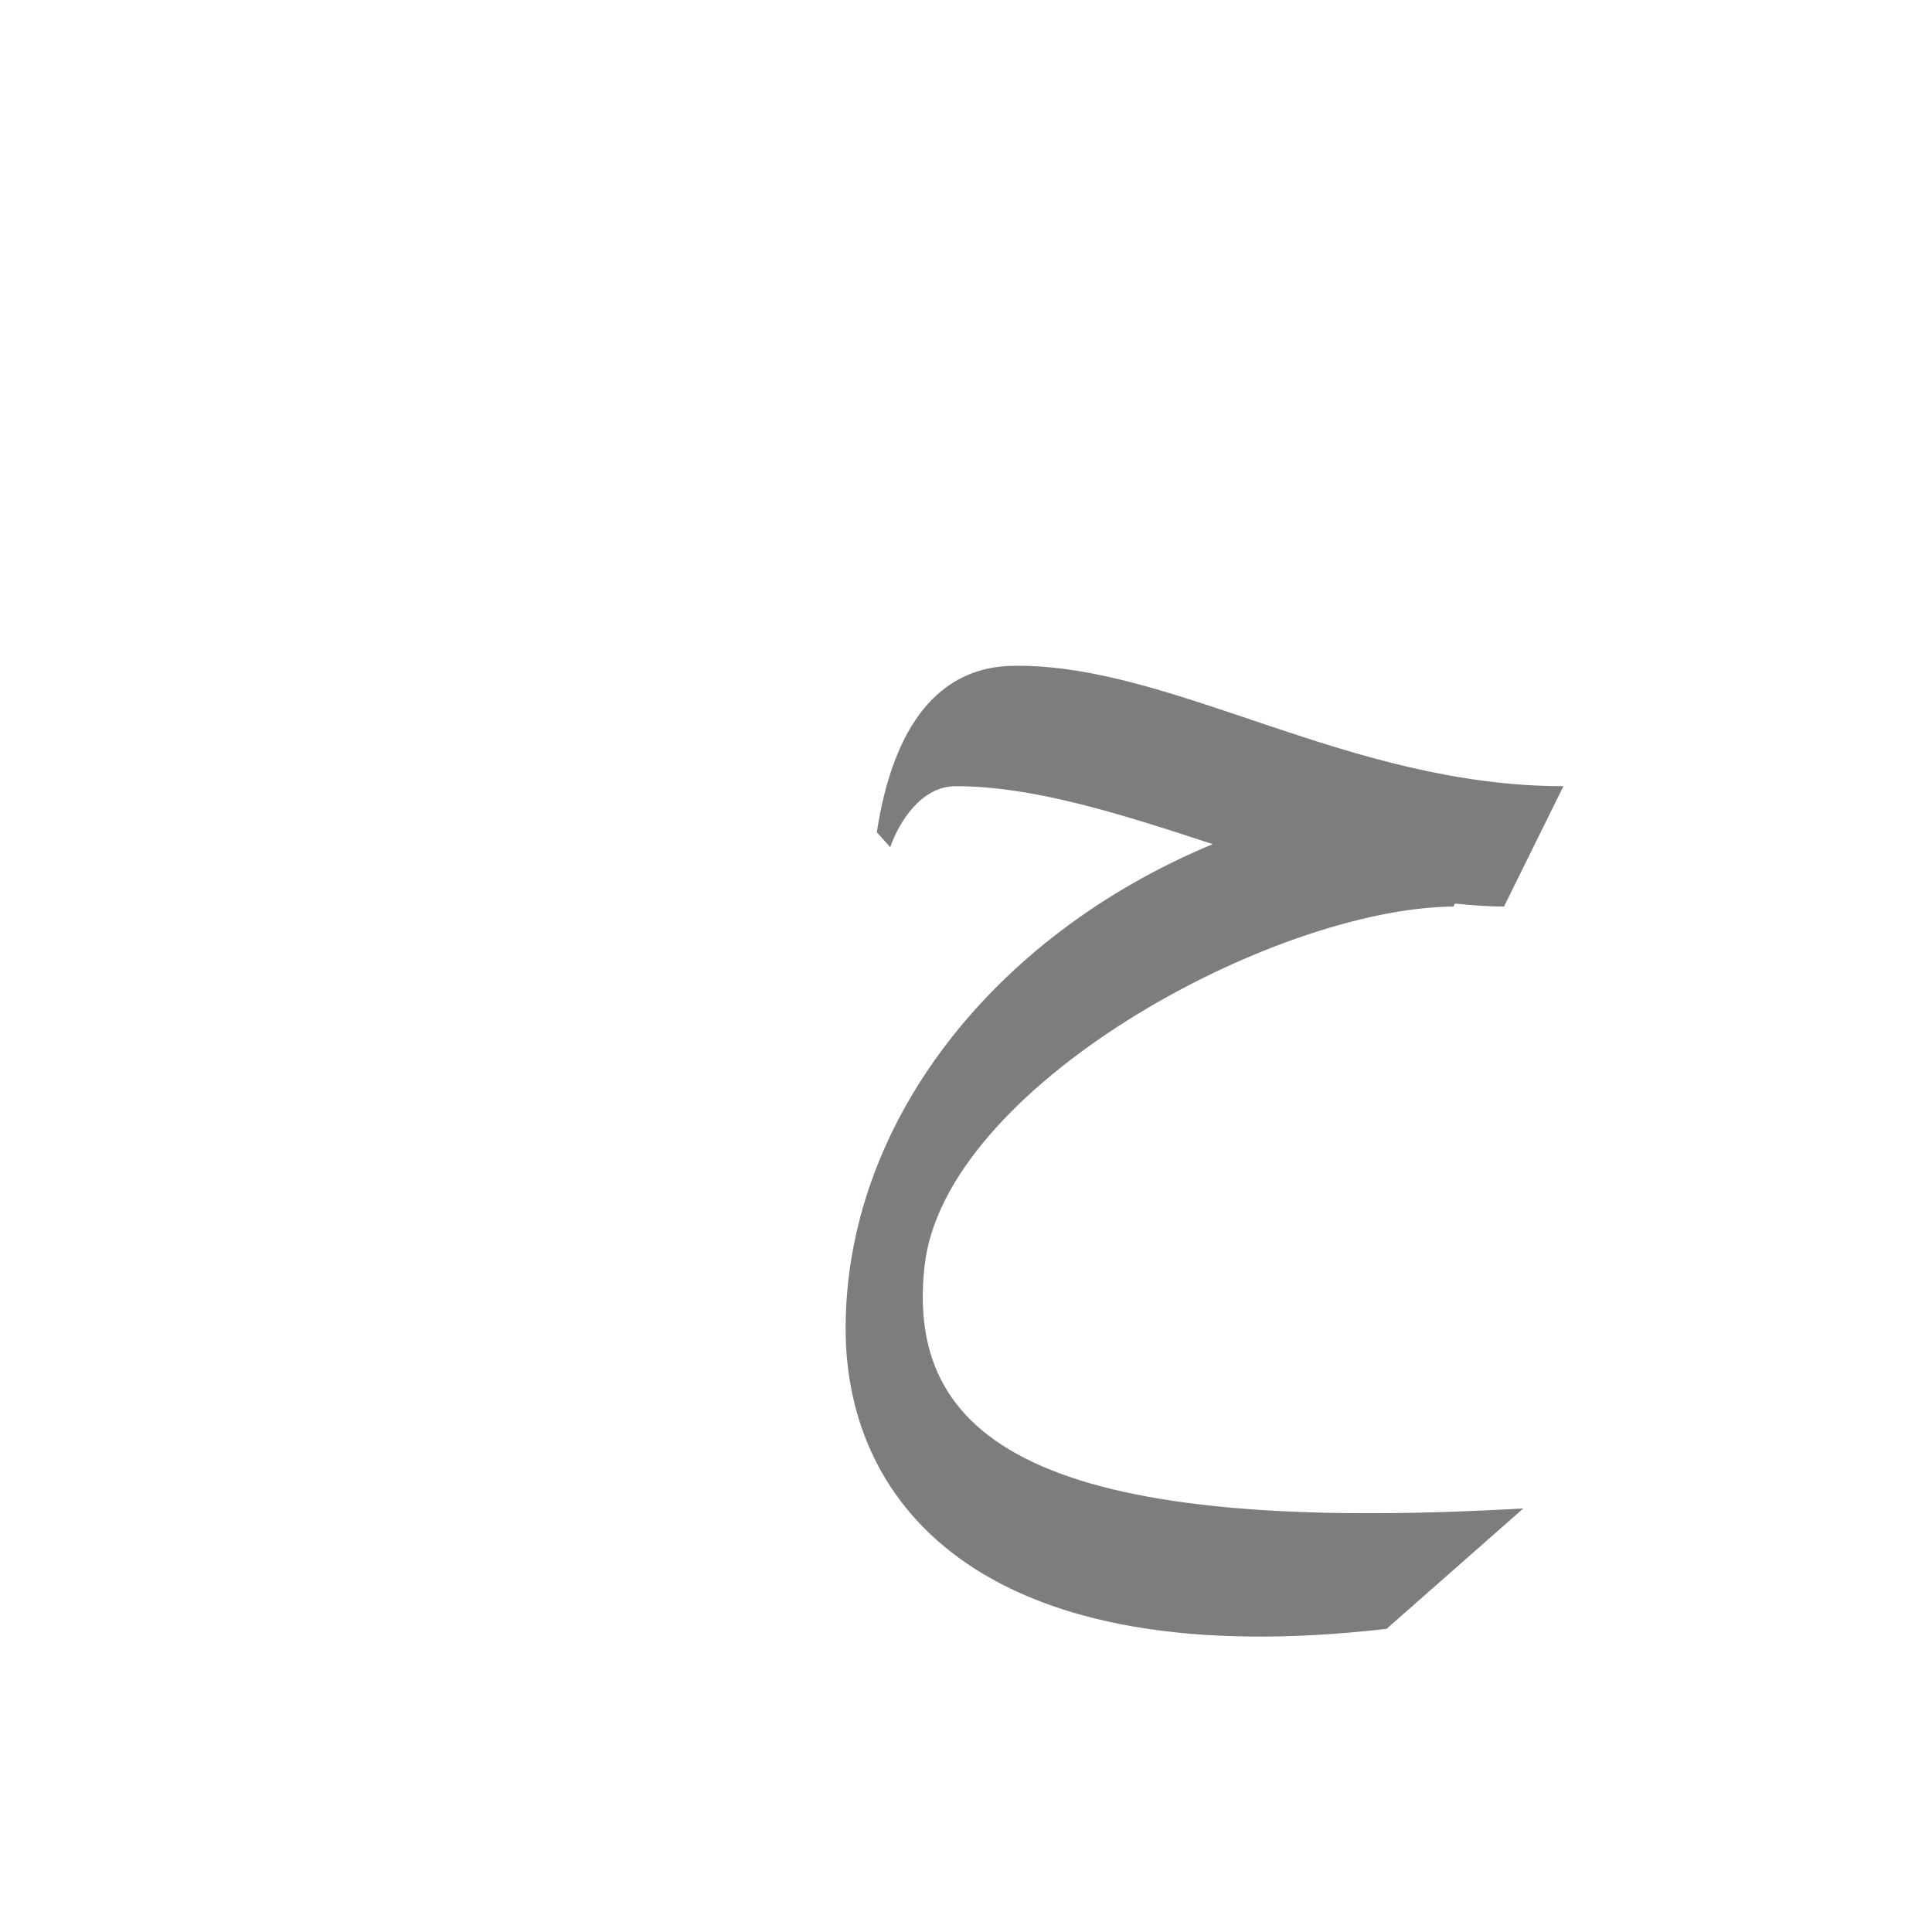 <?xml version="1.0" encoding="UTF-8"?>
<!DOCTYPE svg PUBLIC "-//W3C//DTD SVG 1.0//EN" "http://www.w3.org/TR/2001/REC-SVG-20010904/DTD/svg10.dtd">
<!-- Creator: CorelDRAW -->
<svg xmlns="http://www.w3.org/2000/svg" xml:space="preserve" width="1300px" height="1300px" version="1.0" style="shape-rendering:geometricPrecision; text-rendering:geometricPrecision; image-rendering:optimizeQuality; fill-rule:evenodd; clip-rule:evenodd"
viewBox="0 0 1300 1056"
 xmlns:xlink="http://www.w3.org/1999/xlink">
 <defs>
  <style type="text/css">
   <![CDATA[
    .fil0 {fill:#666666;fill-opacity:0.851}
   ]]>
  </style>
 </defs>
 <g id="_100:master">
  <path class="fil0" d="M979 486l-1 2c-122,1 -344,122 -356,243 -13,122 89,180 403,162l-92 81c-268,31 -364,-81 -364,-202 0,-137 98,-264 247,-326 -61,-20 -120,-39 -173,-39 -23,0 -38,24 -44,41l-9 -10c11,-72 42,-112 93,-112 107,-1 224,81 369,81l-40 81c-11,0 -22,-1 -33,-2z"/>
 </g>
</svg>
